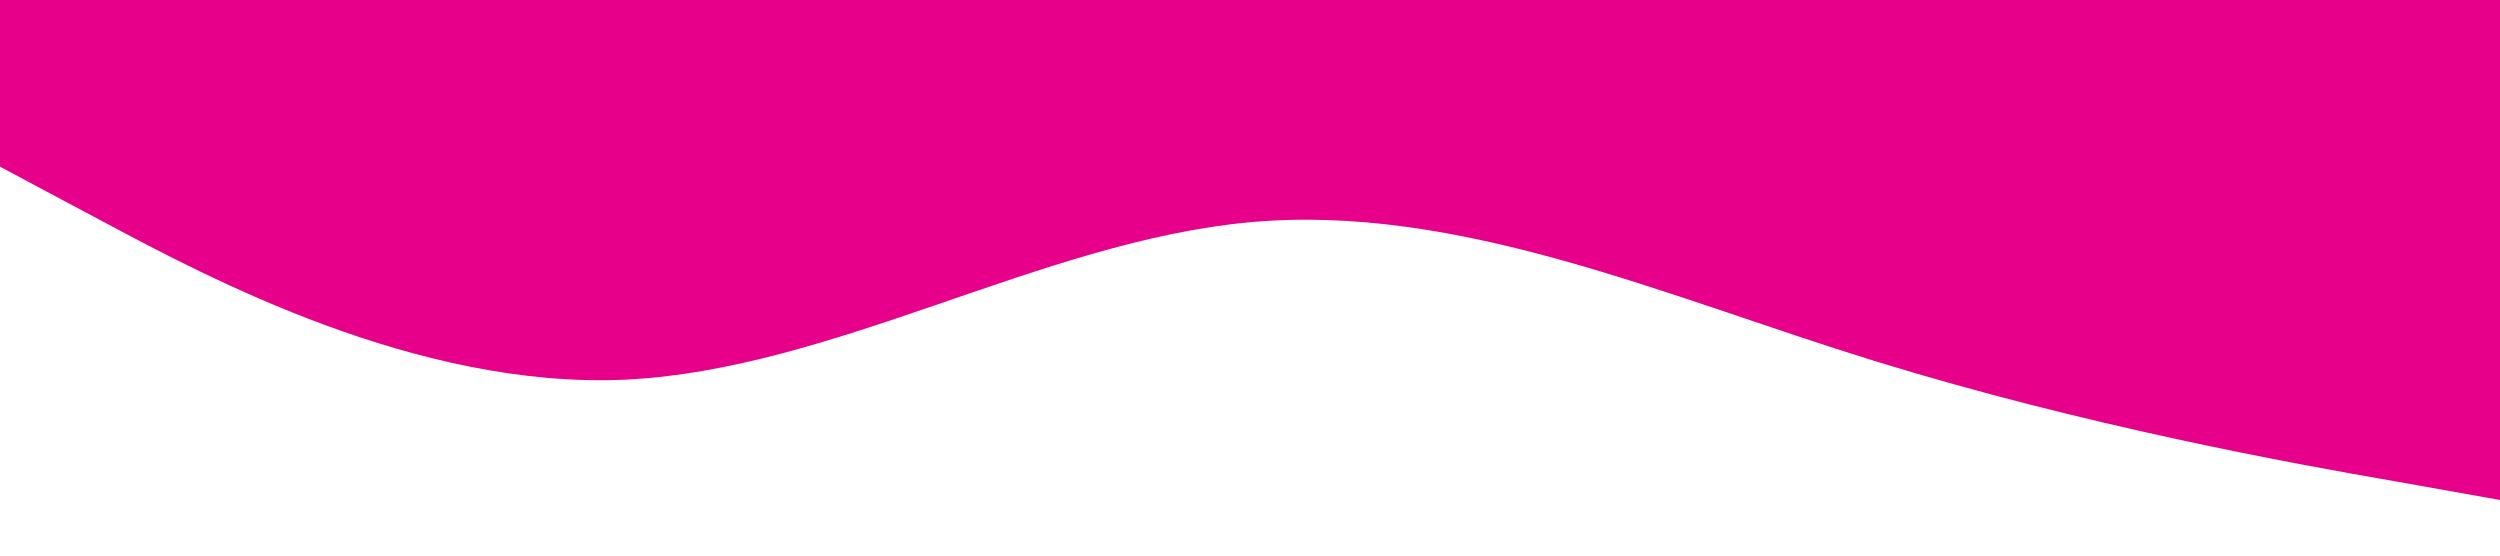 <?xml version="1.0" standalone="no"?><svg xmlns="http://www.w3.org/2000/svg" viewBox="0 0 1440 320"><path fill="#e7008a" fill-opacity="9" d="M0,96L60,128C120,160,240,224,360,218.7C480,213,600,139,720,128C840,117,960,171,1080,208C1200,245,1320,267,1380,277.3L1440,288L1440,0L1380,0C1320,0,1200,0,1080,0C960,0,840,0,720,0C600,0,480,0,360,0C240,0,120,0,60,0L0,0Z"></path></svg>